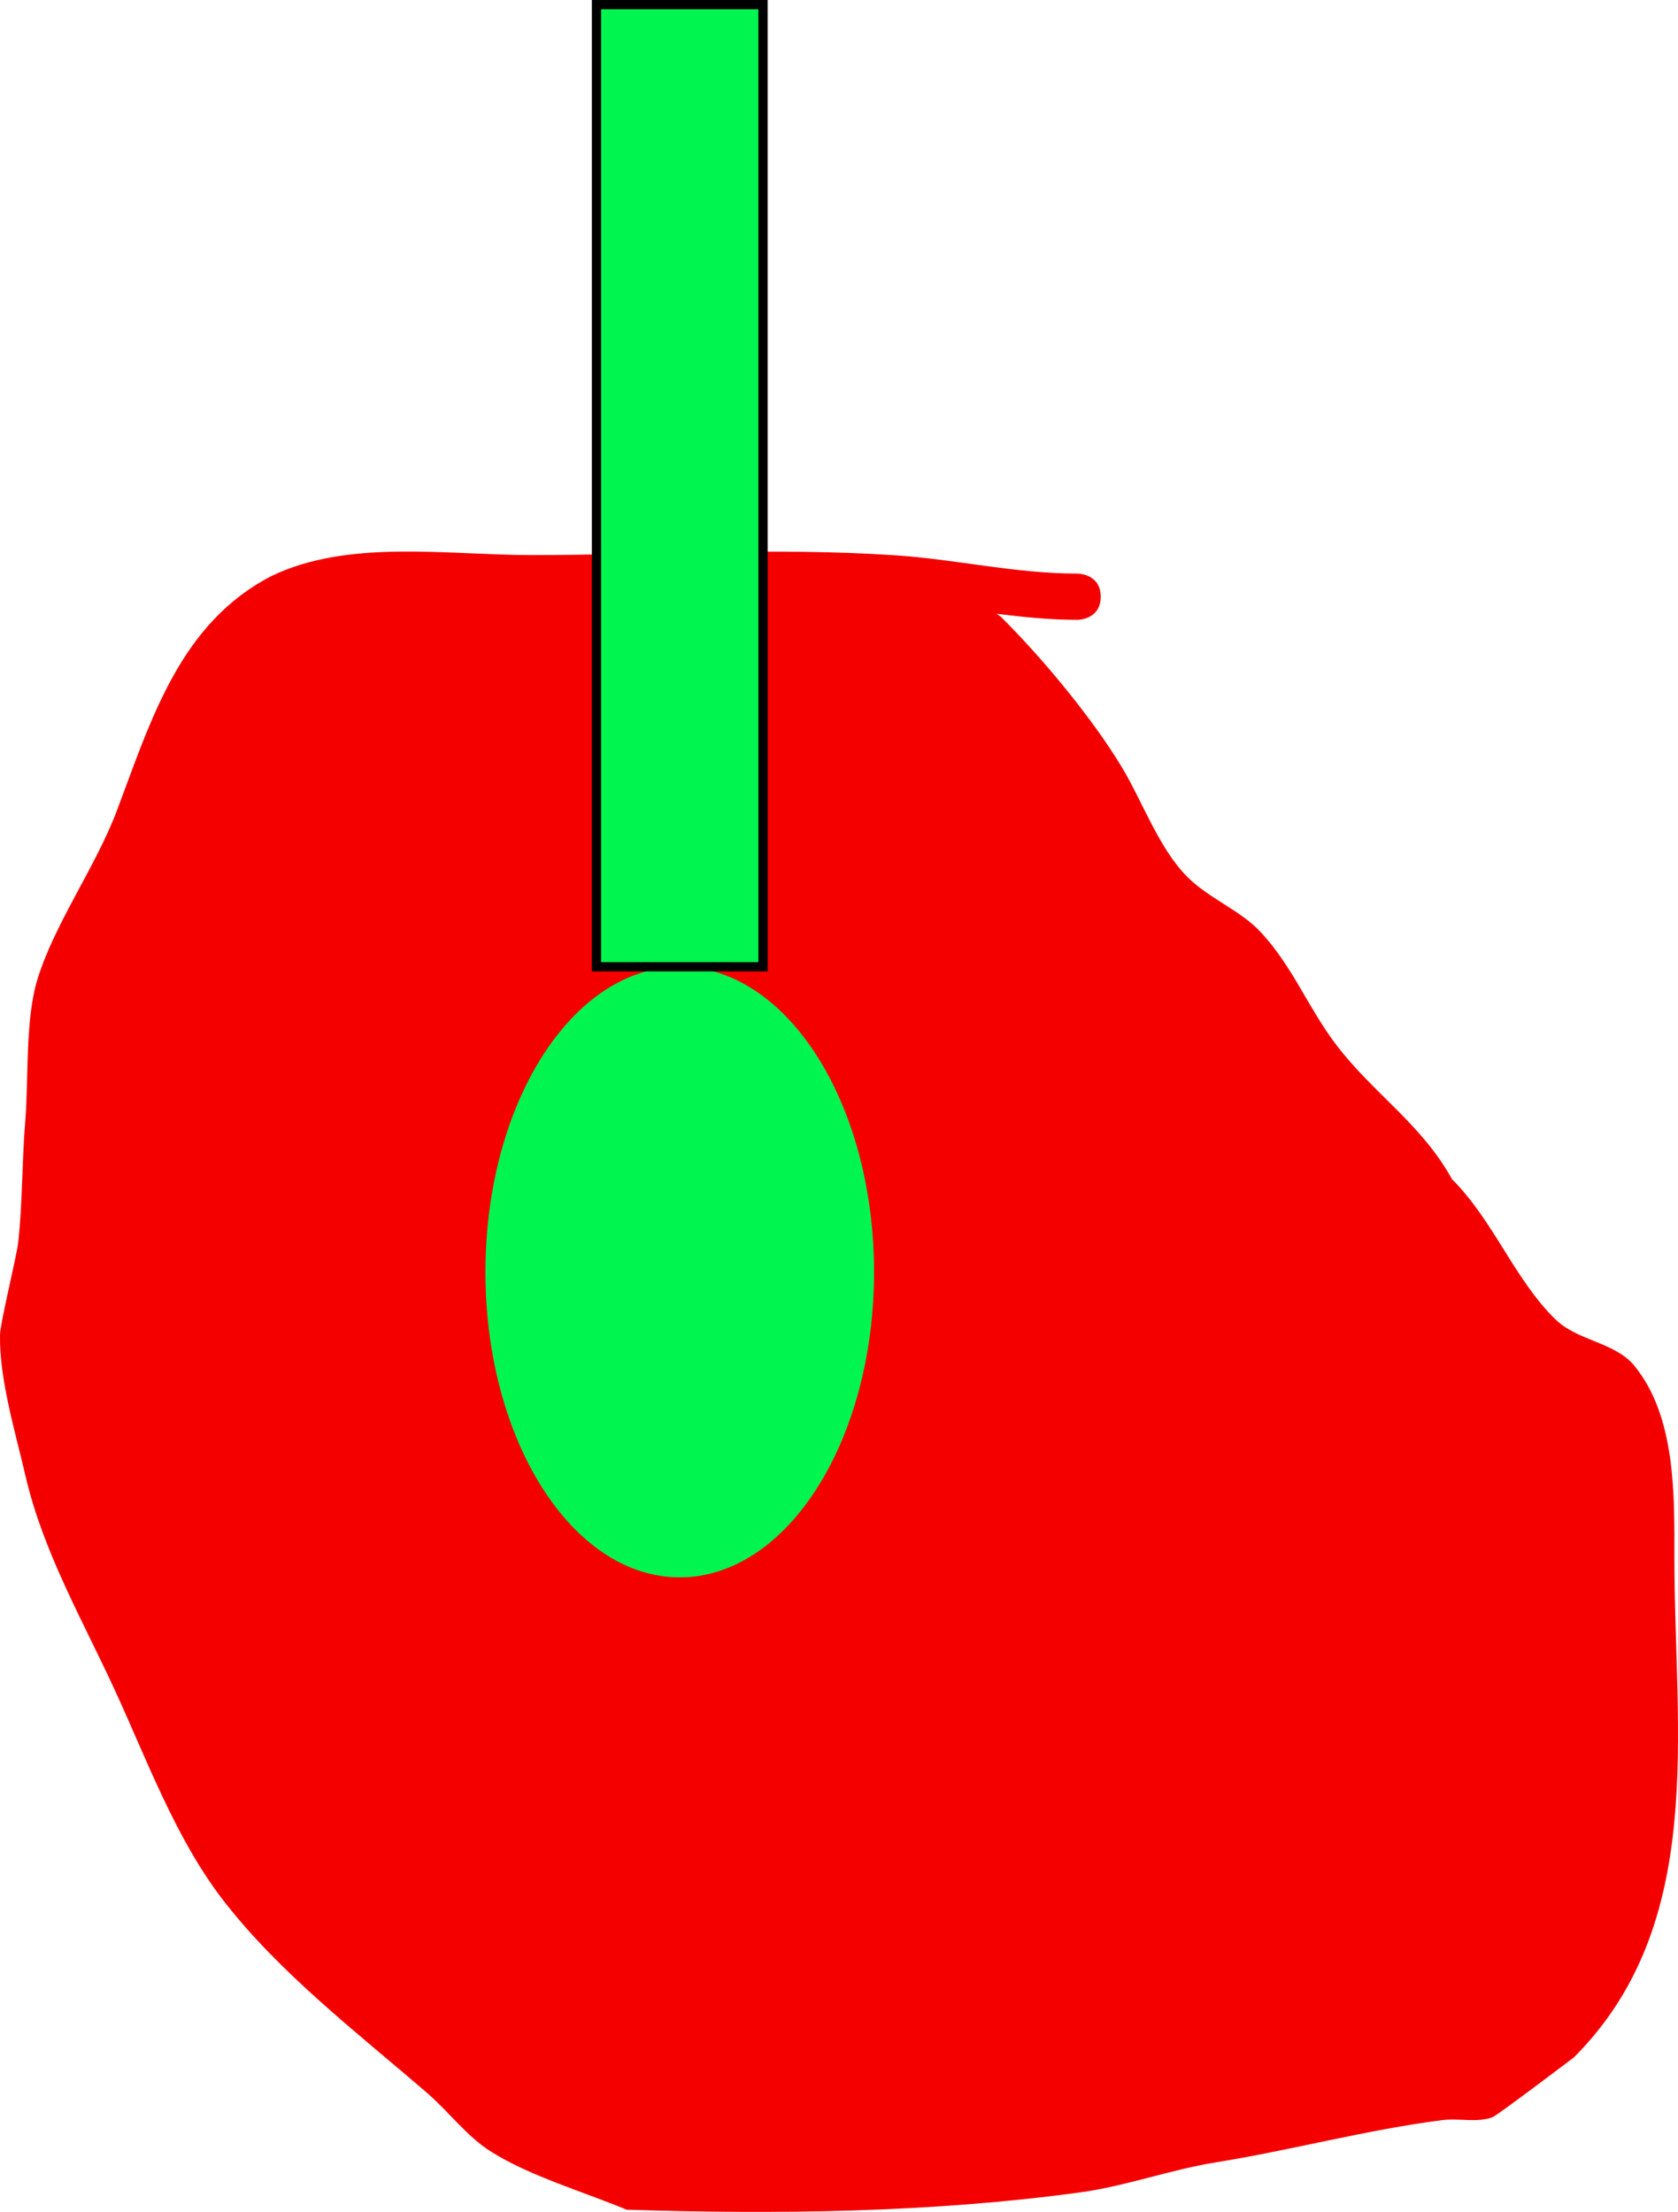 <svg version="1.1" xmlns="http://www.w3.org/2000/svg" xmlns:xlink="http://www.w3.org/1999/xlink" width="90.677" height="119.544" viewBox="0,0,90.677,119.544"><g transform="translate(-180.752,-57.75)"><g data-paper-data="{&quot;isPaintingLayer&quot;:true}" fill-rule="nonzero" stroke-linecap="butt" stroke-linejoin="miter" stroke-miterlimit="10" stroke-dasharray="" stroke-dashoffset="0" style="mix-blend-mode: normal"><path d="M234.607,90.92c0.163,0.098 0.261,0.196 0.261,0.196l0.232,0.232c2.13,2.154 4.728,5.287 6.3,7.909c1.093,1.822 1.985,4.359 3.524,5.896c1.177,1.175 2.856,1.782 3.983,3.004c1.715,1.86 2.557,4.1 4.063,6.074c2.014,2.64 4.6,4.268 6.246,7.25c2.247,2.236 3.406,5.474 5.621,7.605c1.177,1.132 3.194,1.21 4.229,2.473c2.272,2.77 2.168,7.075 2.168,10.399c-0,9.425 1.784,19.761 -5.431,26.986c-0.33,0.248 -4.148,3.142 -4.402,3.234c-0.849,0.309 -1.81,0.04 -2.707,0.154c-4.079,0.521 -8.166,1.628 -12.23,2.282c-2.47,0.397 -4.874,1.288 -7.353,1.626c-8.053,1.099 -16.387,1.189 -24.499,0.935c-2.313,-0.968 -5.181,-1.797 -7.309,-3.127c-1.326,-0.829 -2.274,-2.148 -3.457,-3.17c-3.767,-3.257 -7.997,-6.484 -11.062,-10.468c-2.561,-3.329 -4.095,-7.566 -5.84,-11.347c-1.744,-3.779 -3.859,-7.45 -4.805,-11.508c-0.541,-2.356 -1.432,-5.247 -1.386,-7.677c0.012,-0.63 0.904,-4.247 0.986,-5.002c0.233,-2.125 0.198,-4.371 0.377,-6.514c0.196,-2.342 -0.022,-5.509 0.678,-7.743c0.947,-3.024 3.133,-6.022 4.282,-9.077c1.854,-4.928 3.41,-10.109 8.348,-12.66c4.155,-2.009 9.485,-1.132 14.059,-1.132c6.5,0 13.164,-0.424 19.649,0.012c3.325,0.223 6.502,0.992 9.851,0.988c0,0 1.25,0 1.25,1.25c0,1.25 -1.25,1.25 -1.25,1.25c-1.484,-0.002 -2.934,-0.147 -4.377,-0.33z" fill="#f50000" stroke="none" stroke-width="0.5"/><path d="M206.984,126.5c0,9.113 4.701,16.5 10.5,16.5c5.799,0 10.5,-7.387 10.5,-16.5c0,-9.113 -4.701,-16.5 -10.5,-16.5c-5.799,0 -10.5,7.387 -10.5,16.5z" fill="#00f54f" stroke="none" stroke-width="0"/><path d="M212.984,110v-52h9v52z" fill="#00f54f" stroke="#000000" stroke-width="0.5"/></g></g></svg>